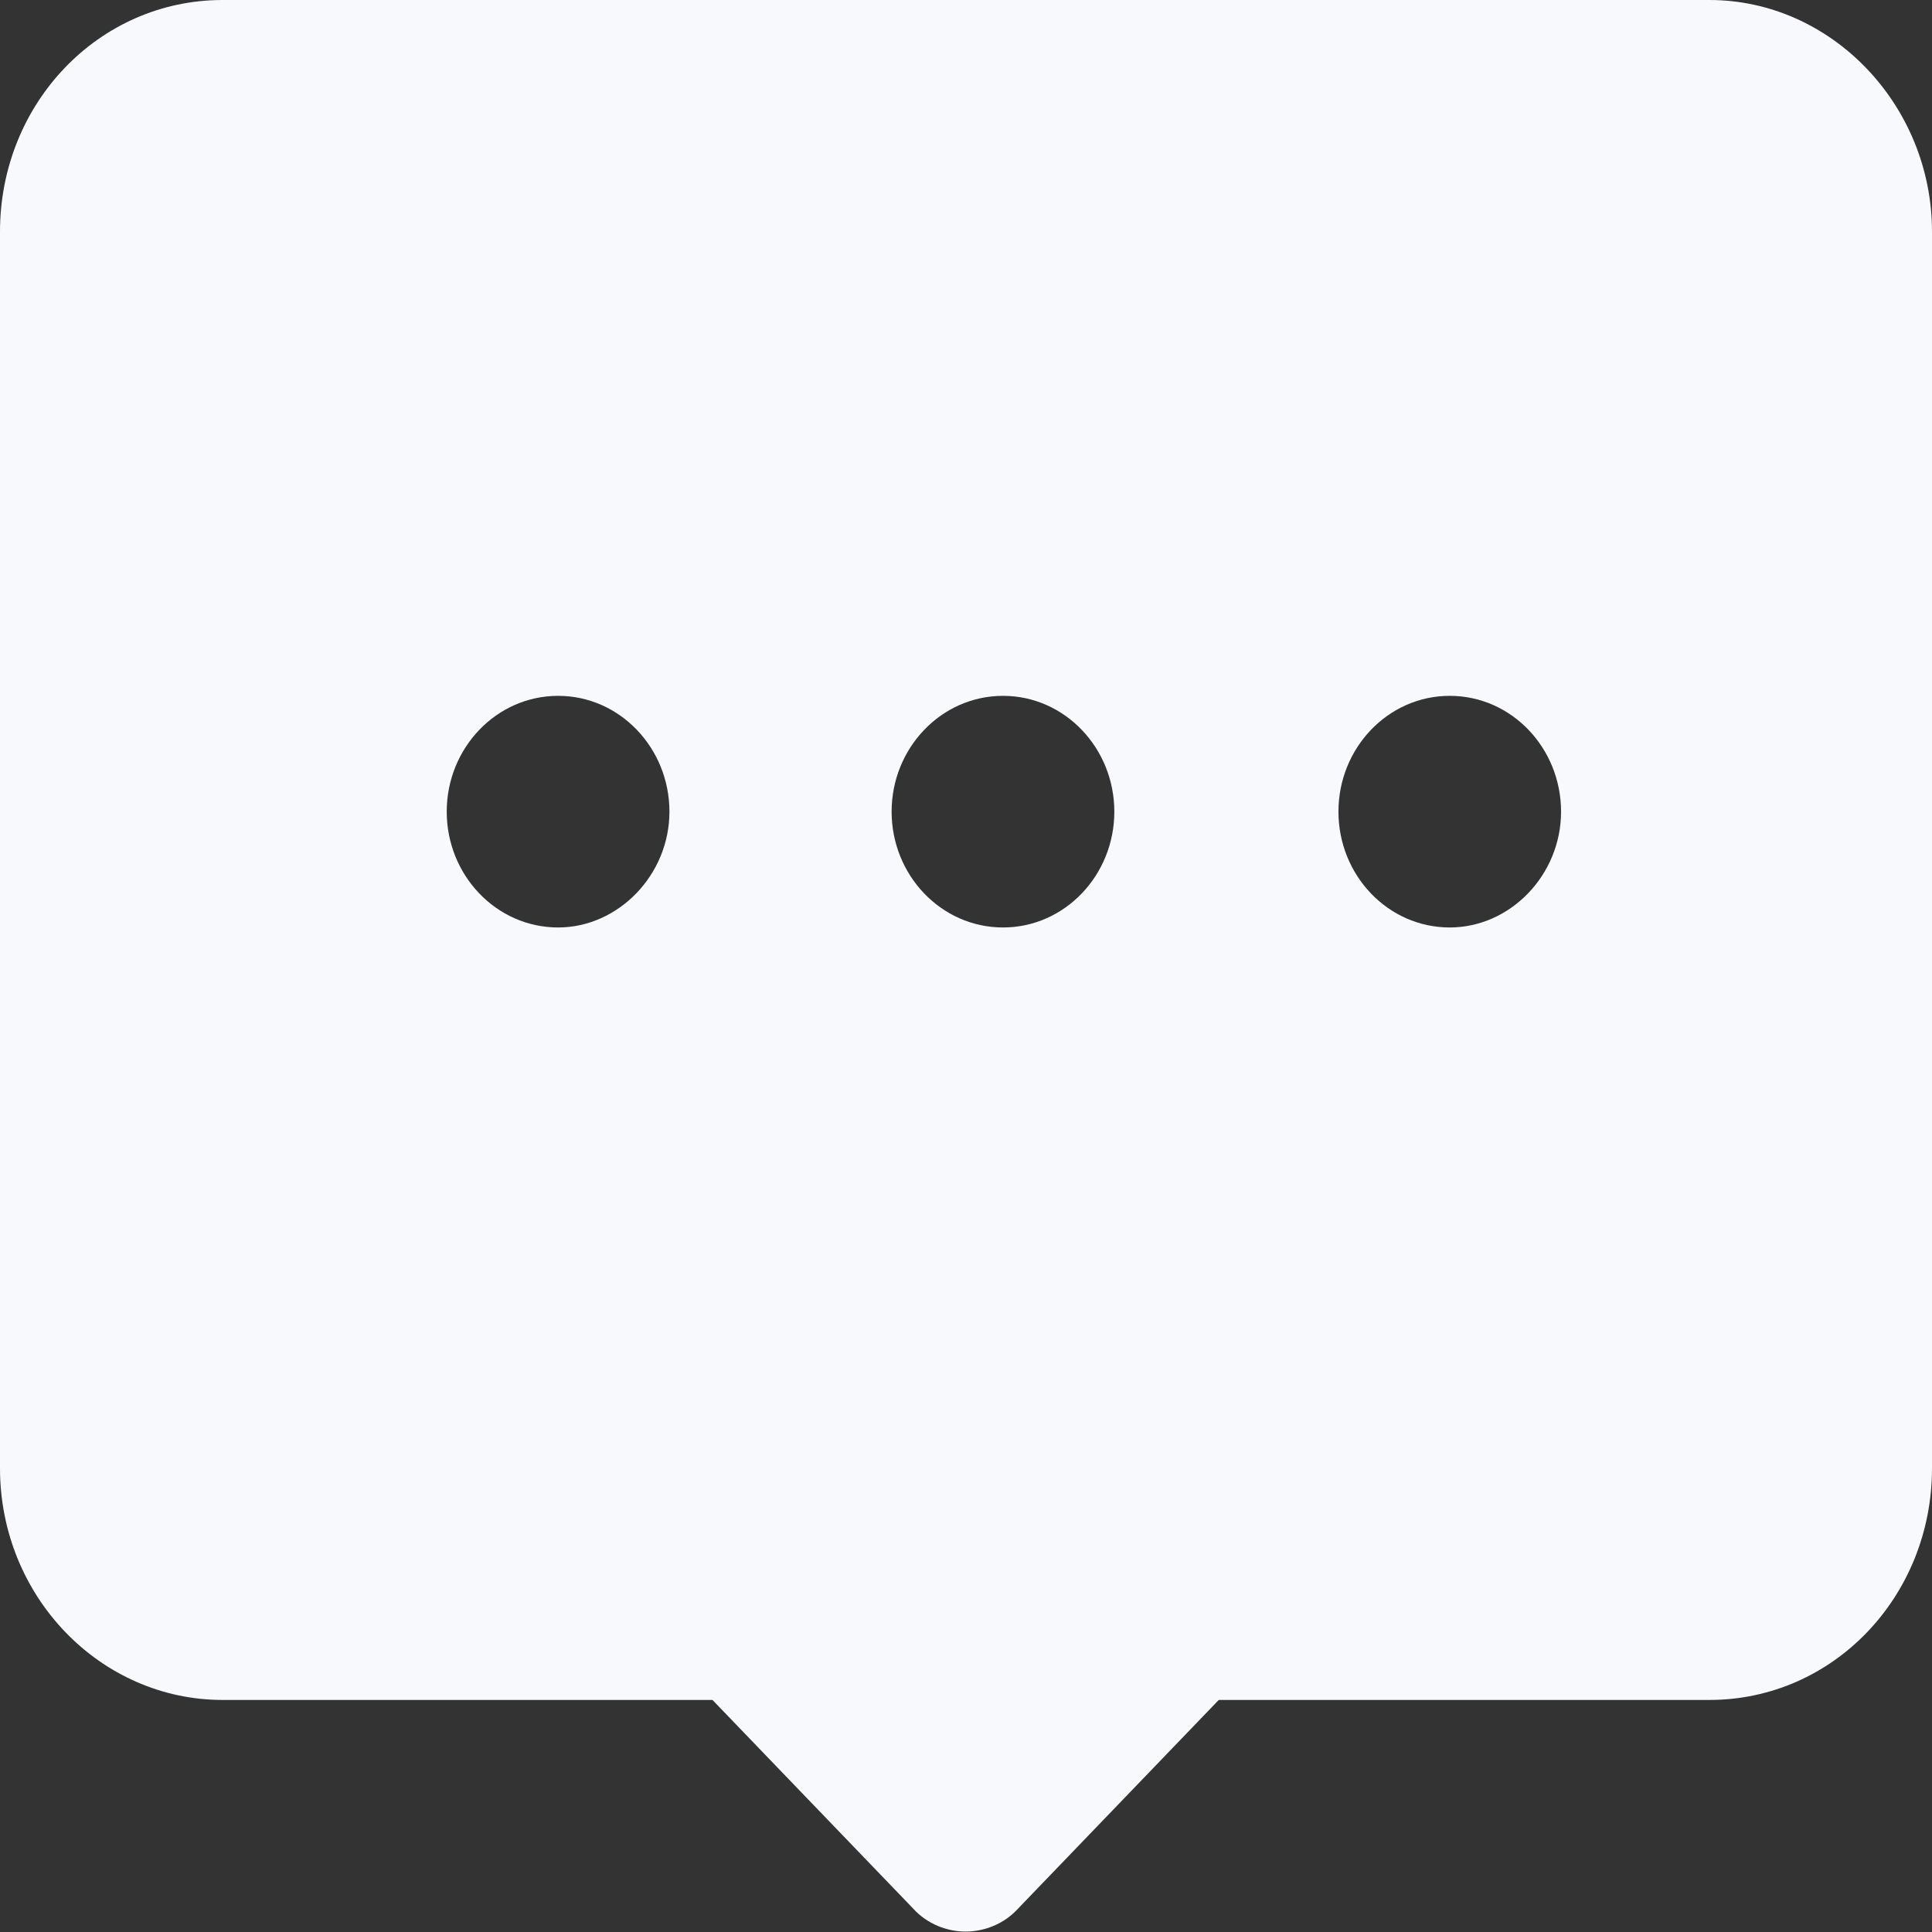 ﻿<?xml version="1.0" encoding="utf-8"?>
<svg version="1.1" xmlns:xlink="http://www.w3.org/1999/xlink" width="18px" height="18px" xmlns="http://www.w3.org/2000/svg">
  <rect width="100%" height="100%" fill="#333333" stroke="none"/>
  <g transform="matrix(1 0 0 1 -9 -9 )">
    <path d="M 18 2.159  C 18 0.981  17.065 0  15.926 0  L 2.074 0  C 0.921 0  0 0.963  0 2.159  L 0 13.679  C 0 14.875  0.935 15.838  2.074 15.838  L 6.638 15.838  L 8.508 17.782  C 8.638 17.926  8.824 17.996  8.996 17.996  C 9.169 17.996  9.355 17.926  9.485 17.782  L 11.355 15.838  L 15.926 15.838  C 17.079 15.838  18 14.875  18 13.679  L 18 2.159  Z M 6.237 7.562  C 6.237 8.153  5.759 8.641  5.2 8.641  C 4.623 8.641  4.162 8.153  4.162 7.562  C 4.162 6.971  4.623 6.483  5.2 6.483  C 5.776 6.483  6.237 6.971  6.237 7.562  Z M 10.382 7.562  C 10.382 8.153  9.921 8.641  9.345 8.641  C 8.768 8.641  8.307 8.153  8.307 7.562  C 8.307 6.971  8.768 6.483  9.345 6.483  C 9.921 6.483  10.382 6.971  10.382 7.562  Z M 14.544 7.562  C 14.544 8.153  14.07 8.641  13.507 8.641  C 12.93 8.641  12.47 8.153  12.47 7.562  C 12.47 6.971  12.93 6.483  13.507 6.483  C 14.084 6.483  14.544 6.971  14.544 7.562  Z " fill-rule="nonzero" fill="#f8f9fd" stroke="none" transform="matrix(1 0 0 1 9 9 )" />
  </g>
</svg>